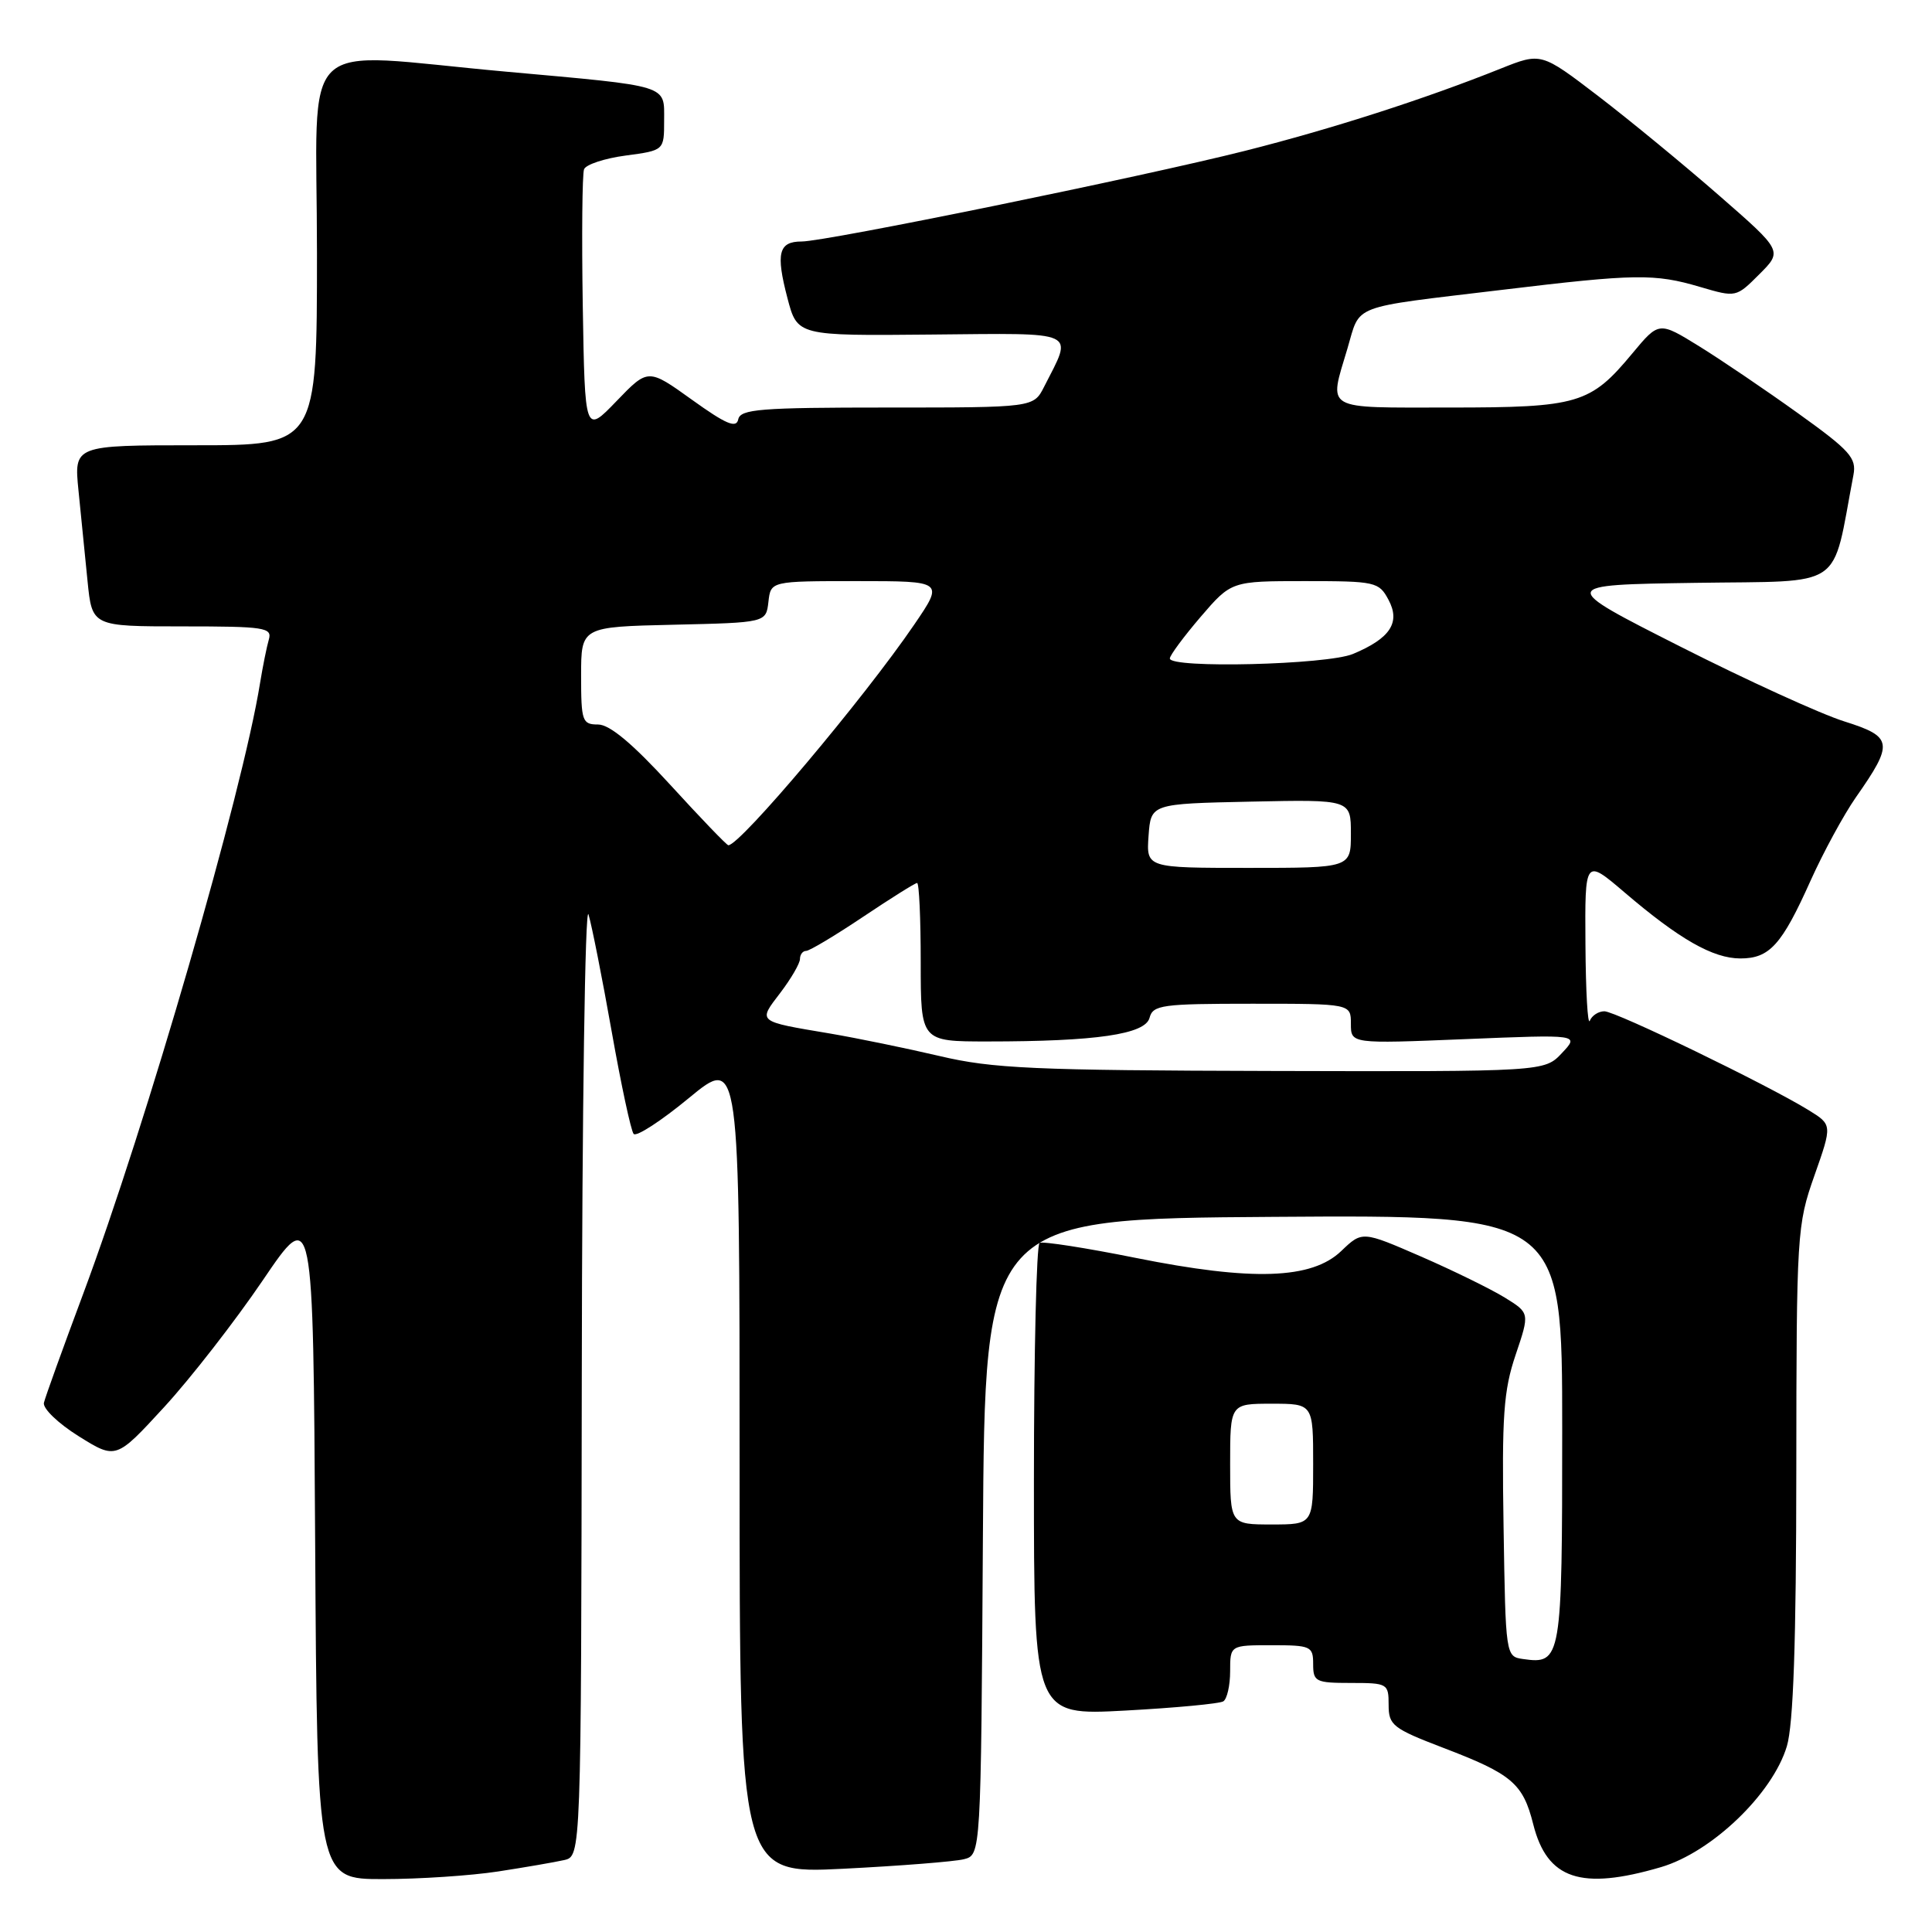 <?xml version="1.0" encoding="UTF-8" standalone="no"?>
<!DOCTYPE svg PUBLIC "-//W3C//DTD SVG 1.1//EN" "http://www.w3.org/Graphics/SVG/1.1/DTD/svg11.dtd" >
<svg xmlns="http://www.w3.org/2000/svg" xmlns:xlink="http://www.w3.org/1999/xlink" version="1.1" viewBox="0 0 256 256">
 <g >
 <path fill="currentColor"
d=" M 66.00 247.98 C 69.58 247.43 73.51 246.75 74.75 246.47 C 77.00 245.96 77.00 245.96 77.09 182.23 C 77.13 147.18 77.53 119.70 77.98 121.17 C 78.42 122.64 79.80 129.61 81.05 136.67 C 82.30 143.73 83.61 149.84 83.96 150.25 C 84.32 150.67 87.62 148.52 91.30 145.48 C 98.00 139.96 98.00 139.96 98.00 194.13 C 98.00 248.30 98.00 248.30 111.72 247.62 C 119.27 247.24 126.46 246.67 127.71 246.36 C 129.98 245.79 129.98 245.79 130.24 203.64 C 130.50 161.50 130.50 161.50 168.75 161.24 C 207.00 160.98 207.00 160.98 207.00 189.37 C 207.00 219.94 206.90 220.55 201.81 219.83 C 199.51 219.50 199.50 219.41 199.23 202.28 C 198.99 187.61 199.23 184.25 200.83 179.52 C 202.70 173.98 202.70 173.98 199.40 171.94 C 197.58 170.82 192.59 168.37 188.30 166.50 C 180.50 163.11 180.50 163.11 177.73 165.76 C 173.81 169.52 165.95 169.78 150.50 166.68 C 143.90 165.35 138.16 164.46 137.75 164.69 C 137.34 164.93 137.00 179.11 137.00 196.21 C 137.00 227.31 137.00 227.31 149.09 226.66 C 155.74 226.30 161.59 225.75 162.09 225.44 C 162.59 225.14 163.00 223.33 163.00 221.44 C 163.00 218.00 163.00 218.00 168.50 218.00 C 173.70 218.00 174.00 218.14 174.00 220.50 C 174.00 222.83 174.33 223.00 179.00 223.00 C 183.86 223.00 184.00 223.08 184.00 225.91 C 184.00 228.60 184.54 229.03 191.25 231.60 C 200.34 235.07 201.80 236.31 203.16 241.72 C 205.00 249.02 209.46 250.52 220.07 247.41 C 226.82 245.43 234.89 237.68 236.77 231.38 C 237.63 228.50 238.01 217.54 238.02 194.88 C 238.04 163.37 238.11 162.32 240.42 155.77 C 242.79 149.04 242.79 149.04 239.65 147.10 C 234.18 143.73 214.08 134.00 212.59 134.00 C 211.81 134.00 210.94 134.56 210.66 135.25 C 210.38 135.94 210.12 131.38 210.08 125.13 C 210.00 113.76 210.00 113.76 215.25 118.24 C 222.53 124.46 226.97 126.99 230.60 127.00 C 234.48 127.00 236.09 125.22 239.92 116.67 C 241.61 112.92 244.30 107.97 245.90 105.67 C 250.96 98.44 250.84 97.63 244.38 95.59 C 241.28 94.62 231.49 90.15 222.62 85.66 C 206.50 77.50 206.50 77.50 224.68 77.23 C 244.74 76.93 242.65 78.36 245.59 62.94 C 246.02 60.69 245.14 59.70 238.29 54.79 C 234.00 51.71 228.10 47.71 225.16 45.89 C 219.82 42.59 219.82 42.59 216.30 46.82 C 210.73 53.53 209.15 54.00 192.05 54.00 C 175.21 54.00 176.07 54.50 178.54 46.19 C 180.31 40.23 178.66 40.85 199.00 38.41 C 216.75 36.27 219.24 36.24 225.27 38.02 C 230.04 39.42 230.04 39.42 233.12 36.34 C 236.21 33.25 236.21 33.25 227.76 25.88 C 223.11 21.82 215.91 15.90 211.76 12.72 C 204.21 6.95 204.21 6.95 198.85 9.09 C 188.79 13.12 176.51 17.07 165.00 19.98 C 151.29 23.44 109.46 32.00 106.22 32.00 C 103.17 32.00 102.78 33.55 104.34 39.50 C 105.65 44.50 105.65 44.50 123.37 44.33 C 143.18 44.15 142.19 43.69 138.35 51.25 C 136.95 54.00 136.95 54.00 117.55 54.00 C 100.73 54.00 98.10 54.21 97.82 55.57 C 97.57 56.79 96.20 56.21 91.69 52.97 C 85.88 48.80 85.88 48.80 81.69 53.15 C 77.50 57.50 77.50 57.50 77.22 40.54 C 77.07 31.21 77.15 23.06 77.39 22.43 C 77.63 21.80 80.12 20.98 82.91 20.61 C 88.00 19.93 88.00 19.93 88.00 15.98 C 88.00 11.18 88.93 11.47 67.00 9.49 C 38.91 6.96 42.00 4.00 42.00 33.50 C 42.00 59.00 42.00 59.00 25.90 59.00 C 9.80 59.00 9.80 59.00 10.40 65.00 C 10.73 68.30 11.27 73.70 11.60 77.00 C 12.20 83.00 12.20 83.00 24.17 83.00 C 35.09 83.00 36.09 83.15 35.62 84.75 C 35.34 85.71 34.82 88.30 34.46 90.50 C 32.14 104.99 19.37 149.07 11.00 171.50 C 8.33 178.65 6.00 185.11 5.82 185.87 C 5.64 186.62 7.71 188.61 10.43 190.31 C 15.37 193.39 15.37 193.39 21.75 186.45 C 25.26 182.63 31.14 175.07 34.82 169.65 C 41.50 159.80 41.50 159.80 41.76 204.40 C 42.02 249.00 42.02 249.00 50.76 248.99 C 55.57 248.99 62.42 248.53 66.00 247.98 Z  M 163.00 194.00 C 163.00 186.00 163.00 186.00 168.50 186.00 C 174.00 186.00 174.00 186.00 174.00 194.00 C 174.00 202.00 174.00 202.00 168.50 202.00 C 163.00 202.00 163.00 202.00 163.00 194.00 Z  M 124.50 139.93 C 120.10 138.90 113.58 137.56 110.00 136.95 C 100.24 135.31 100.42 135.45 103.39 131.56 C 104.83 129.67 106.00 127.65 106.00 127.07 C 106.00 126.48 106.37 126.00 106.81 126.00 C 107.26 126.00 110.65 123.97 114.34 121.50 C 118.03 119.03 121.26 117.00 121.52 117.00 C 121.79 117.00 122.00 121.72 122.00 127.50 C 122.00 138.00 122.00 138.00 130.85 138.00 C 145.24 138.00 151.75 137.05 152.32 134.87 C 152.77 133.16 153.97 133.00 165.91 133.00 C 179.00 133.00 179.00 133.00 179.00 135.66 C 179.00 138.31 179.00 138.31 194.14 137.69 C 209.28 137.07 209.28 137.07 206.97 139.53 C 204.65 142.00 204.65 142.00 168.58 141.91 C 136.94 141.83 131.52 141.59 124.50 139.93 Z  M 152.19 110.75 C 152.50 106.50 152.50 106.50 165.75 106.22 C 179.00 105.94 179.00 105.94 179.00 110.47 C 179.00 115.00 179.00 115.00 165.44 115.00 C 151.89 115.00 151.89 115.00 152.19 110.75 Z  M 88.82 104.00 C 83.82 98.54 80.79 96.00 79.25 96.00 C 77.15 96.00 77.00 95.57 77.00 89.53 C 77.00 83.06 77.00 83.06 89.25 82.78 C 101.50 82.50 101.50 82.50 101.82 79.75 C 102.13 77.00 102.13 77.00 113.60 77.00 C 125.07 77.00 125.07 77.00 121.15 82.75 C 114.48 92.54 98.08 112.00 96.51 112.00 C 96.30 112.00 92.84 108.40 88.82 104.00 Z  M 155.01 87.25 C 155.01 86.84 156.85 84.36 159.08 81.75 C 163.16 77.00 163.16 77.00 172.91 77.00 C 182.25 77.00 182.72 77.10 183.98 79.47 C 185.60 82.48 184.22 84.59 179.28 86.65 C 175.85 88.09 154.99 88.60 155.01 87.25 Z "/>
</g>
</svg>
